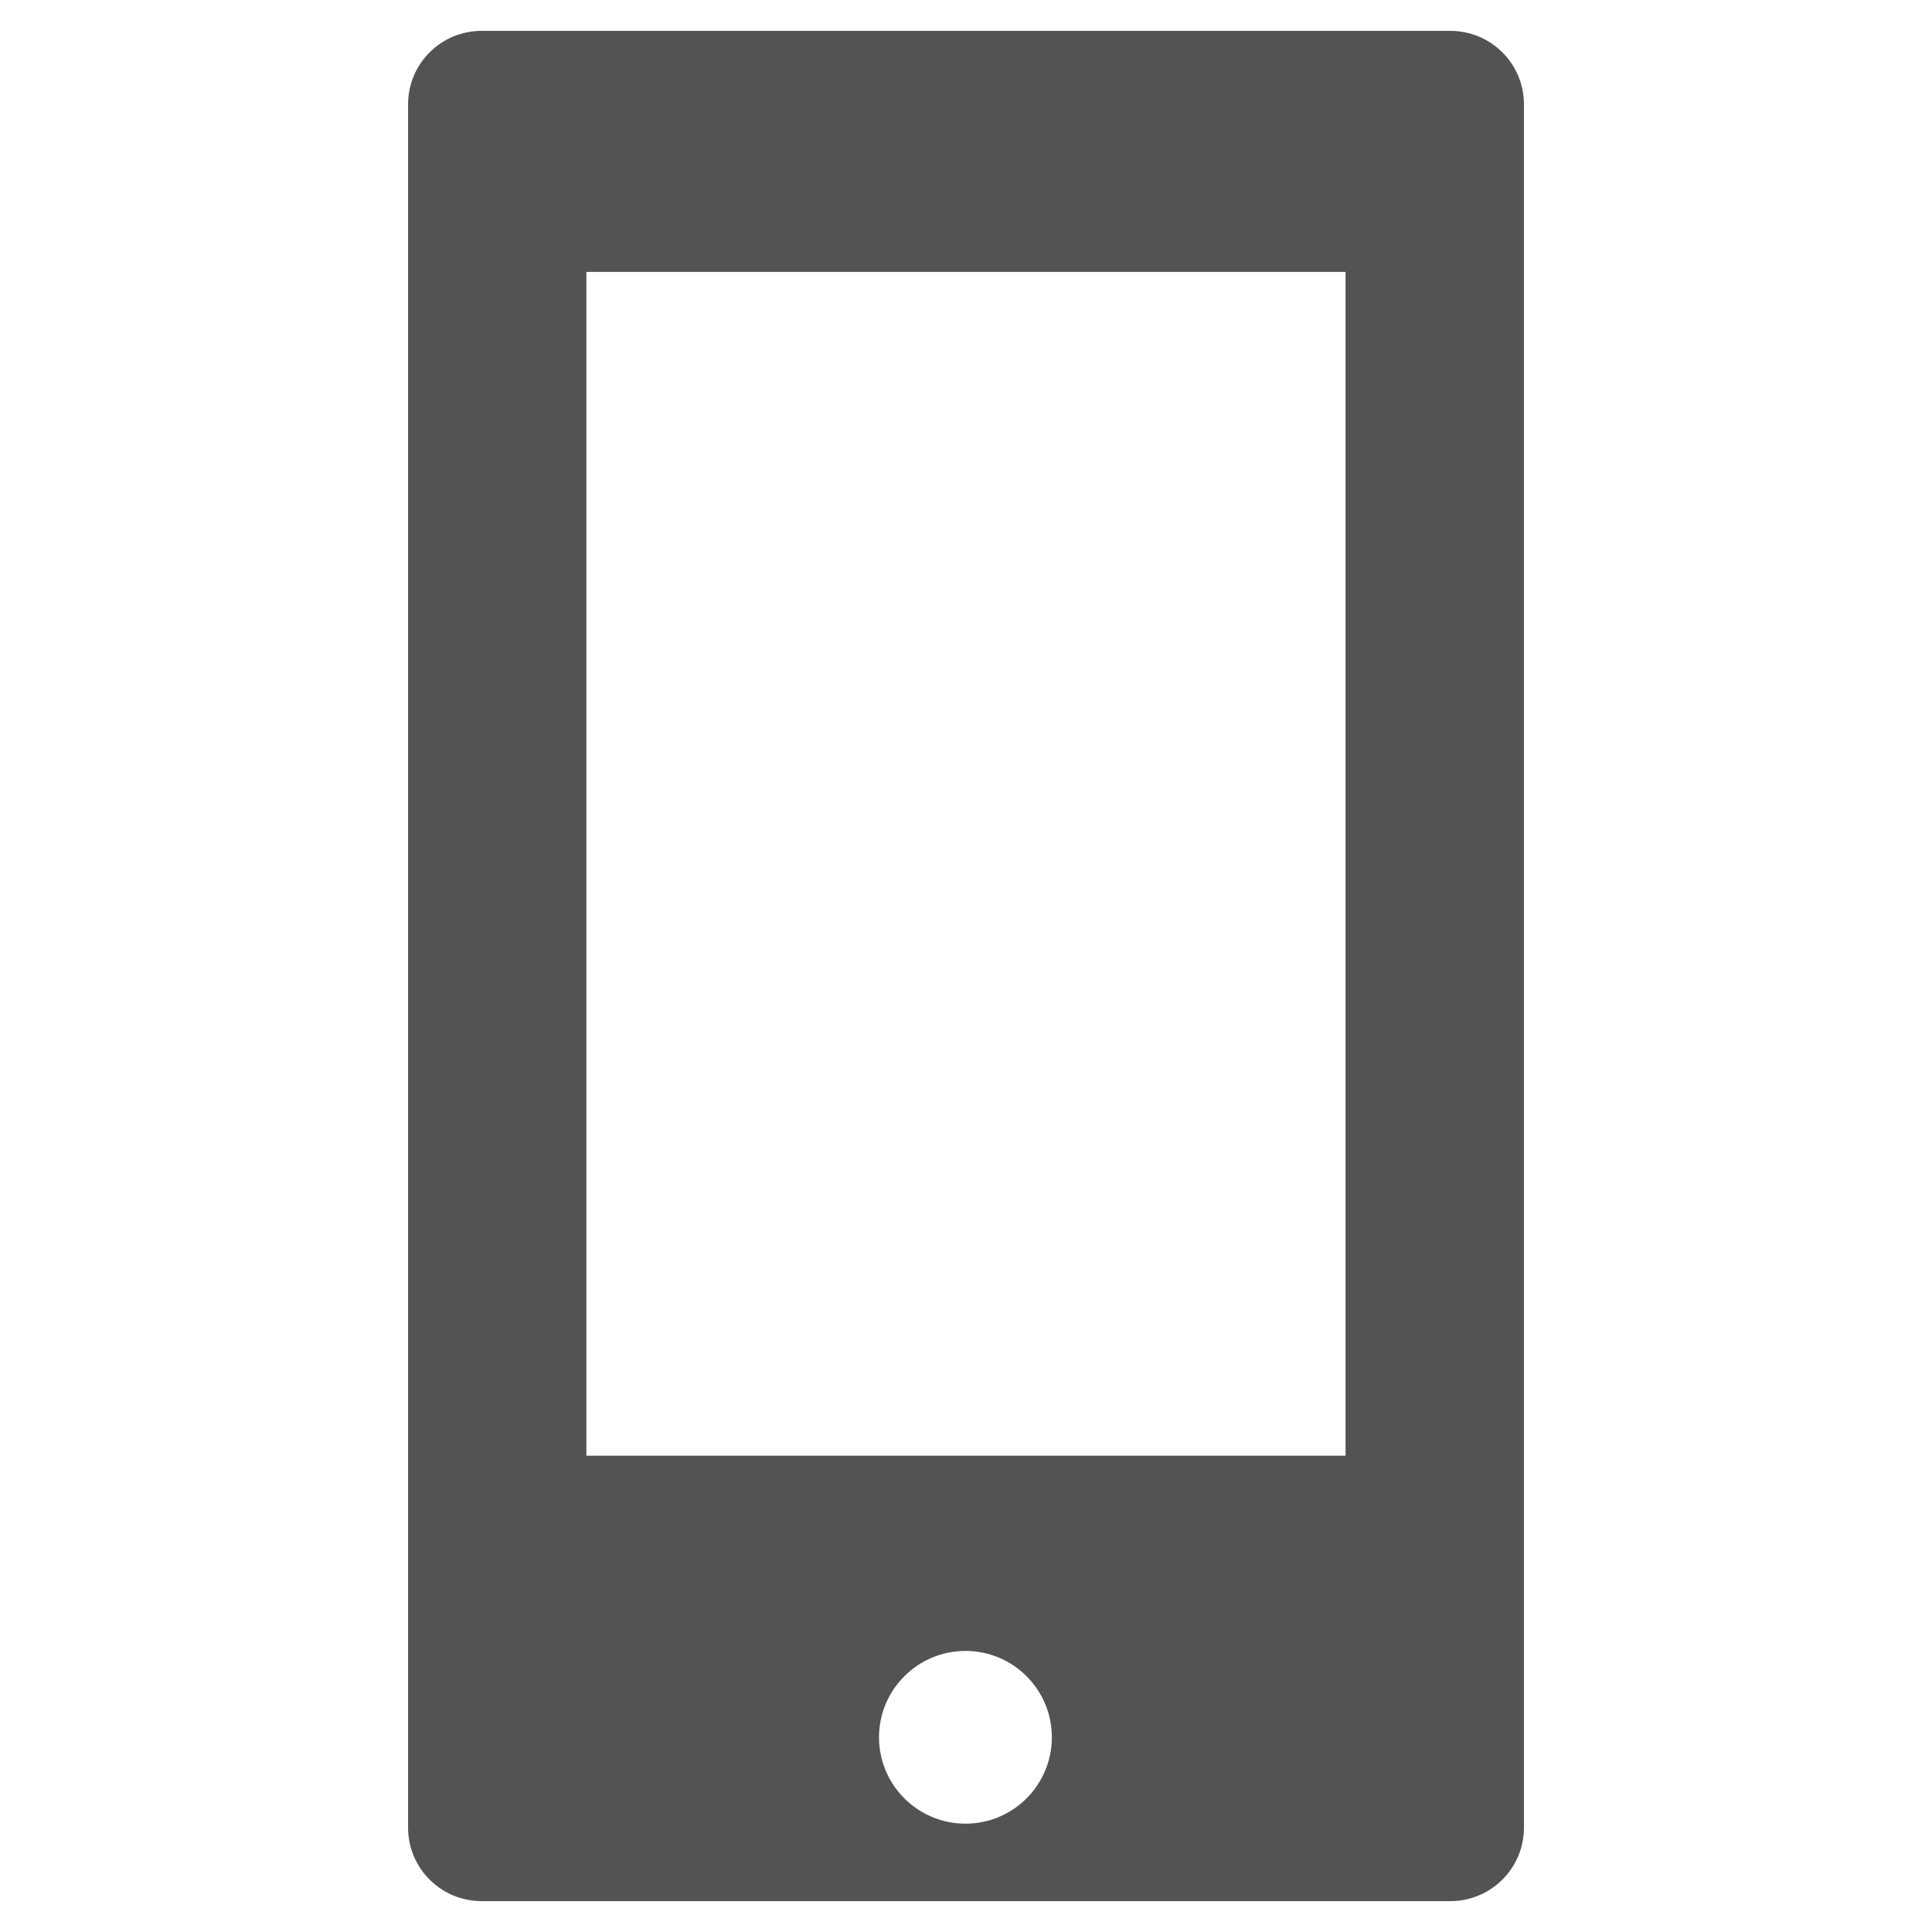<svg xmlns="http://www.w3.org/2000/svg" viewBox="0 0 64 64" x="0px" y="0px" fill="#535353">
	<path d="m50.483,3.457c0,-1.346 -1.092,-2.434 -2.436,-2.434l-32.095,0c-1.344,0 -2.434,1.087 -2.434,2.434l0,57.088c0,1.342 1.09,2.432 2.434,2.432l32.095,0c1.344,0 2.436,-1.09 2.436,-2.432l0,-57.088zm-18.5,56.954c-1.582,0 -2.865,-1.282 -2.865,-2.863c0,-1.577 1.284,-2.859 2.865,-2.859c1.579,0 2.861,1.282 2.861,2.859c0,1.582 -1.28,2.863 -2.861,2.863zm12.59,-12.189l-25.148,0l0,-39.214l25.148,0l0,39.214z"/>
</svg>
